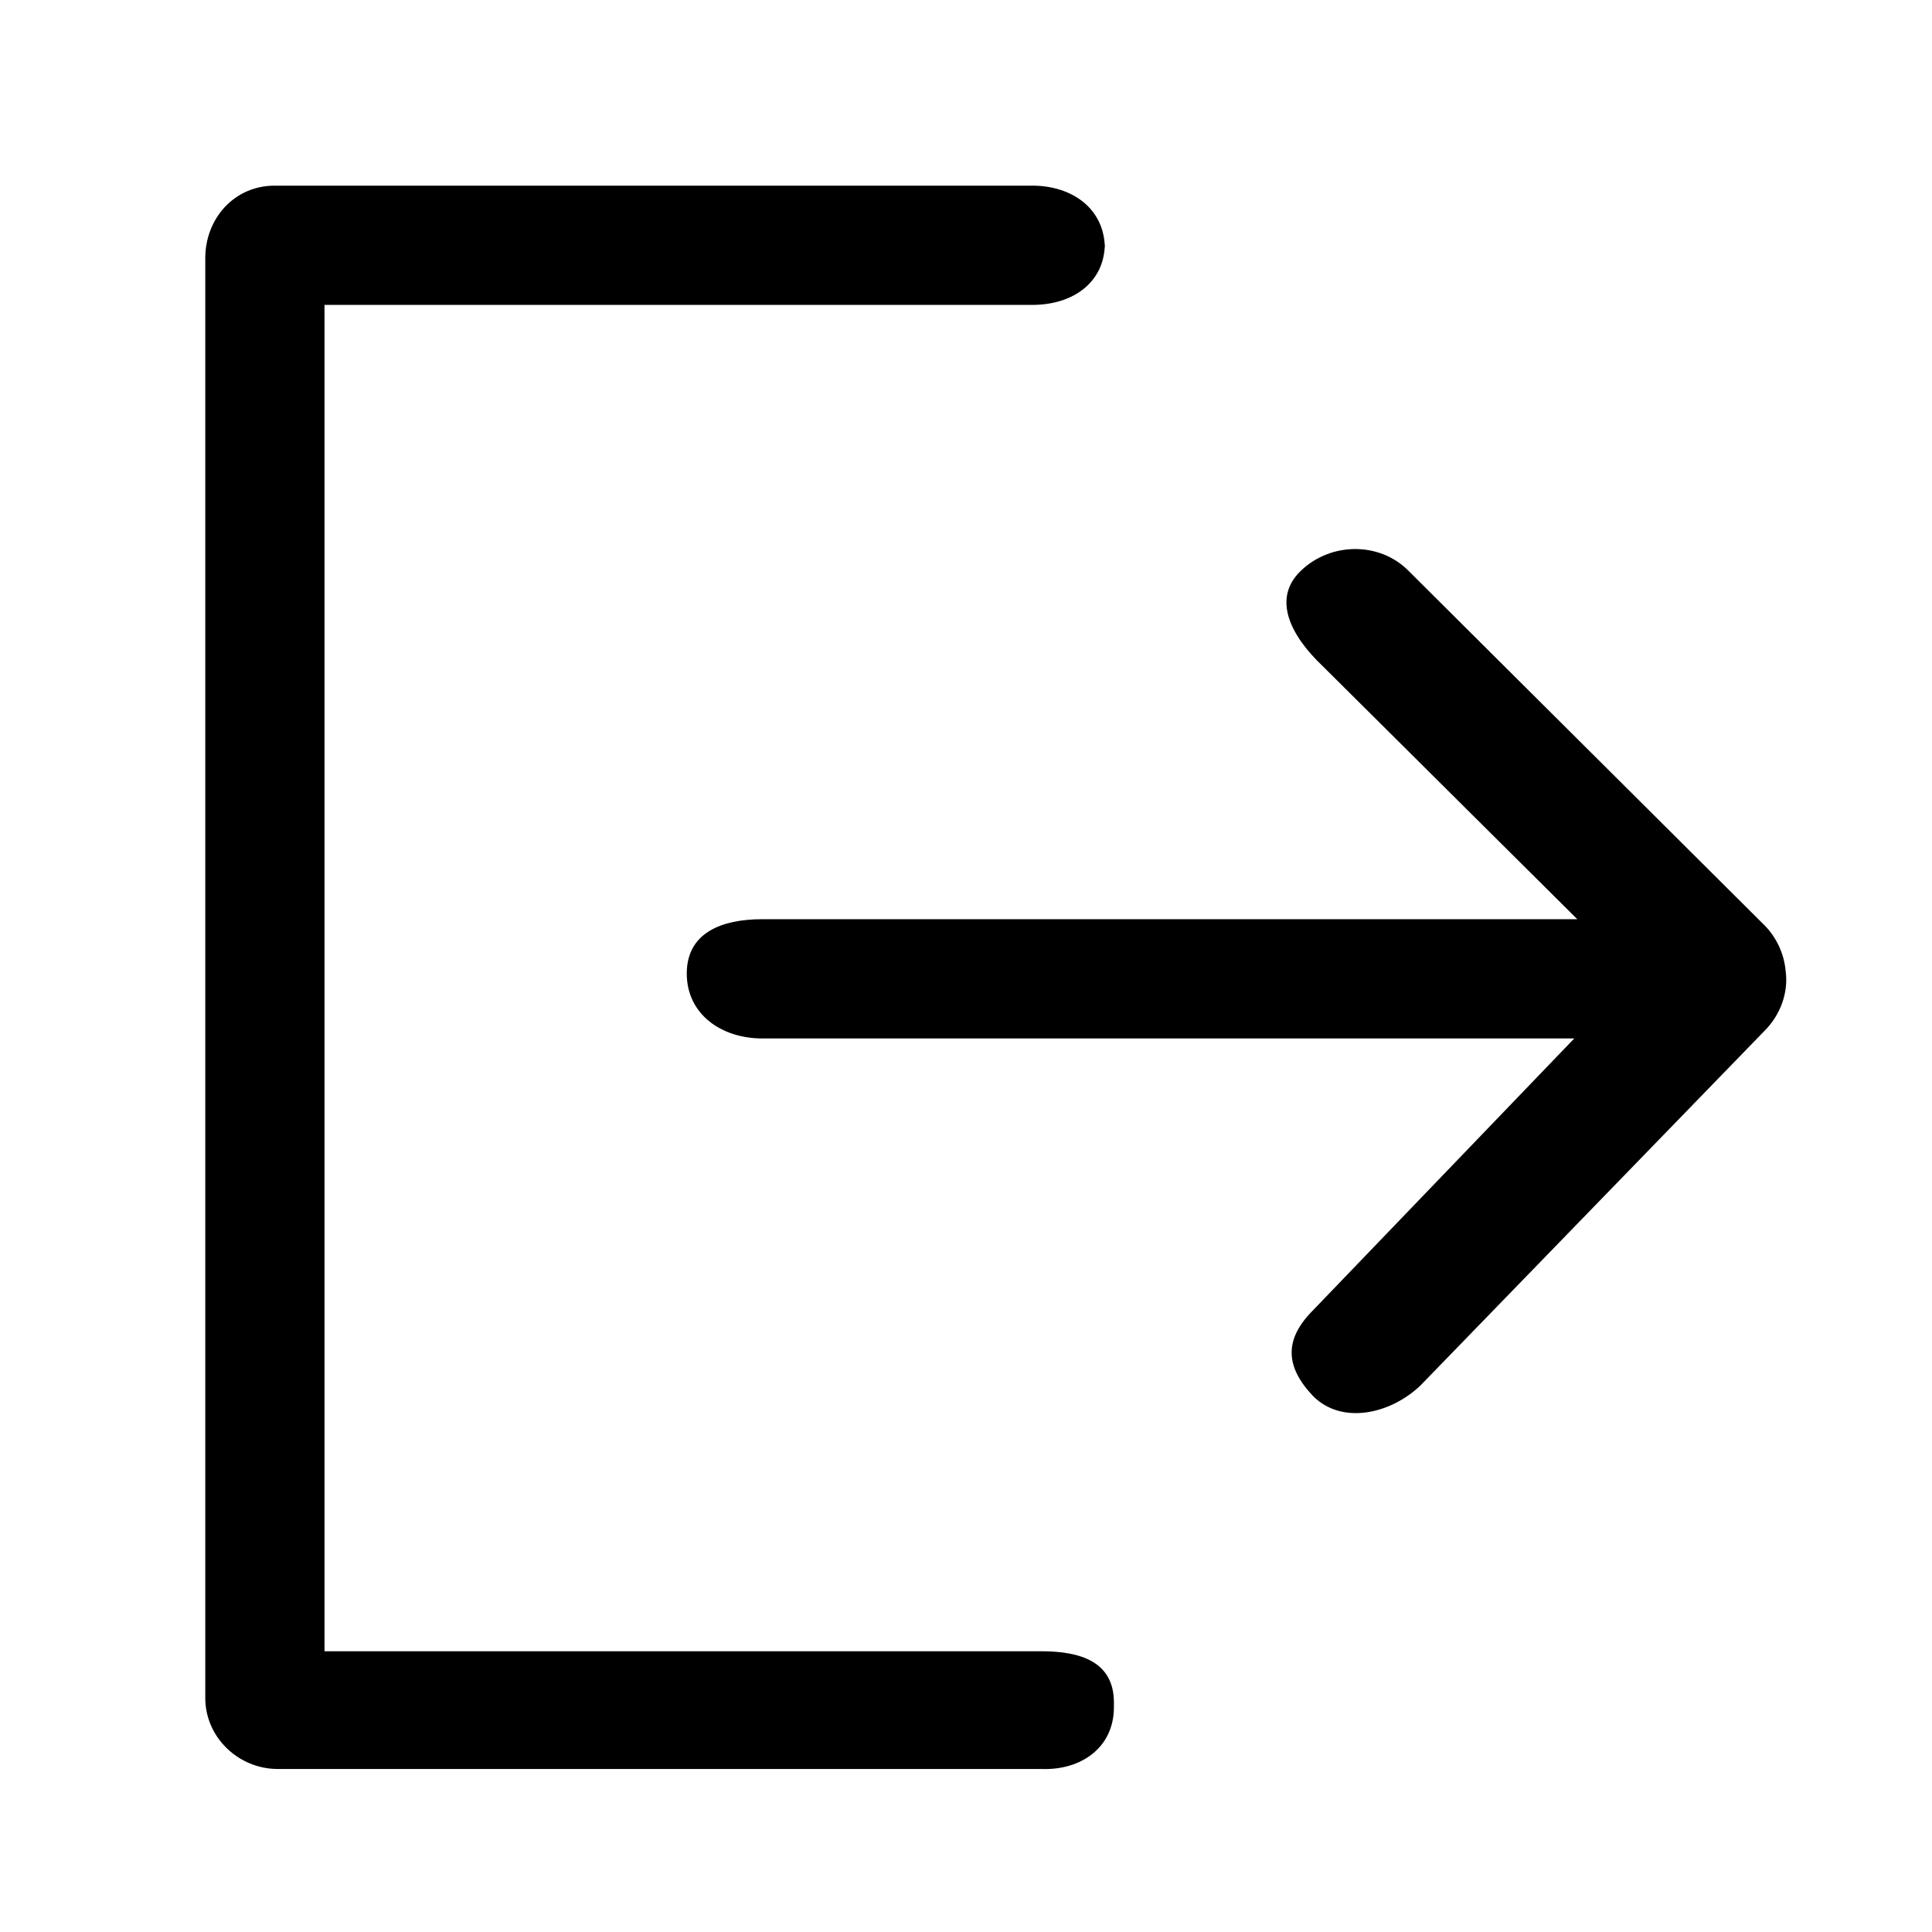 <?xml version="1.0" standalone="no"?><!DOCTYPE svg PUBLIC "-//W3C//DTD SVG 1.1//EN" "http://www.w3.org/Graphics/SVG/1.1/DTD/svg11.dtd"><svg class="icon" width="48px" height="48.00px" viewBox="0 0 1024 1024" version="1.1" xmlns="http://www.w3.org/2000/svg"><path d="M590.4 904.8v-2.4c0-21.6-17.6-27.2-38.4-27.2H172V161.6h375.2c21.6 0 38.4-12 38.4-32.8v3.2c0-21.6-17.6-33.6-38.4-33.6H145.6c-21.6 0-36.8 17.6-36.8 38.4v763.2c0 20.8 17.6 37.6 38.4 37.6H552c20.8 0.8 38.4-11.2 38.4-32.8z m110.4-552l135.2 134.4h-432c-21.6 0-40 7.2-40 28.8s18.4 34.4 40 34.4h430.4L696 694.4c-15.2 15.2-15.2 29.6 0 45.6 15.2 15.2 40.8 9.6 56.8-5.6l182.4-188c8.8-8.8 12.8-20.8 11.2-32-0.8-8.8-4.8-17.6-11.2-24L746.4 302.4c-15.2-15.2-40.8-15.2-56.8 0s-4.8 35.2 11.2 50.4z"  /></svg>